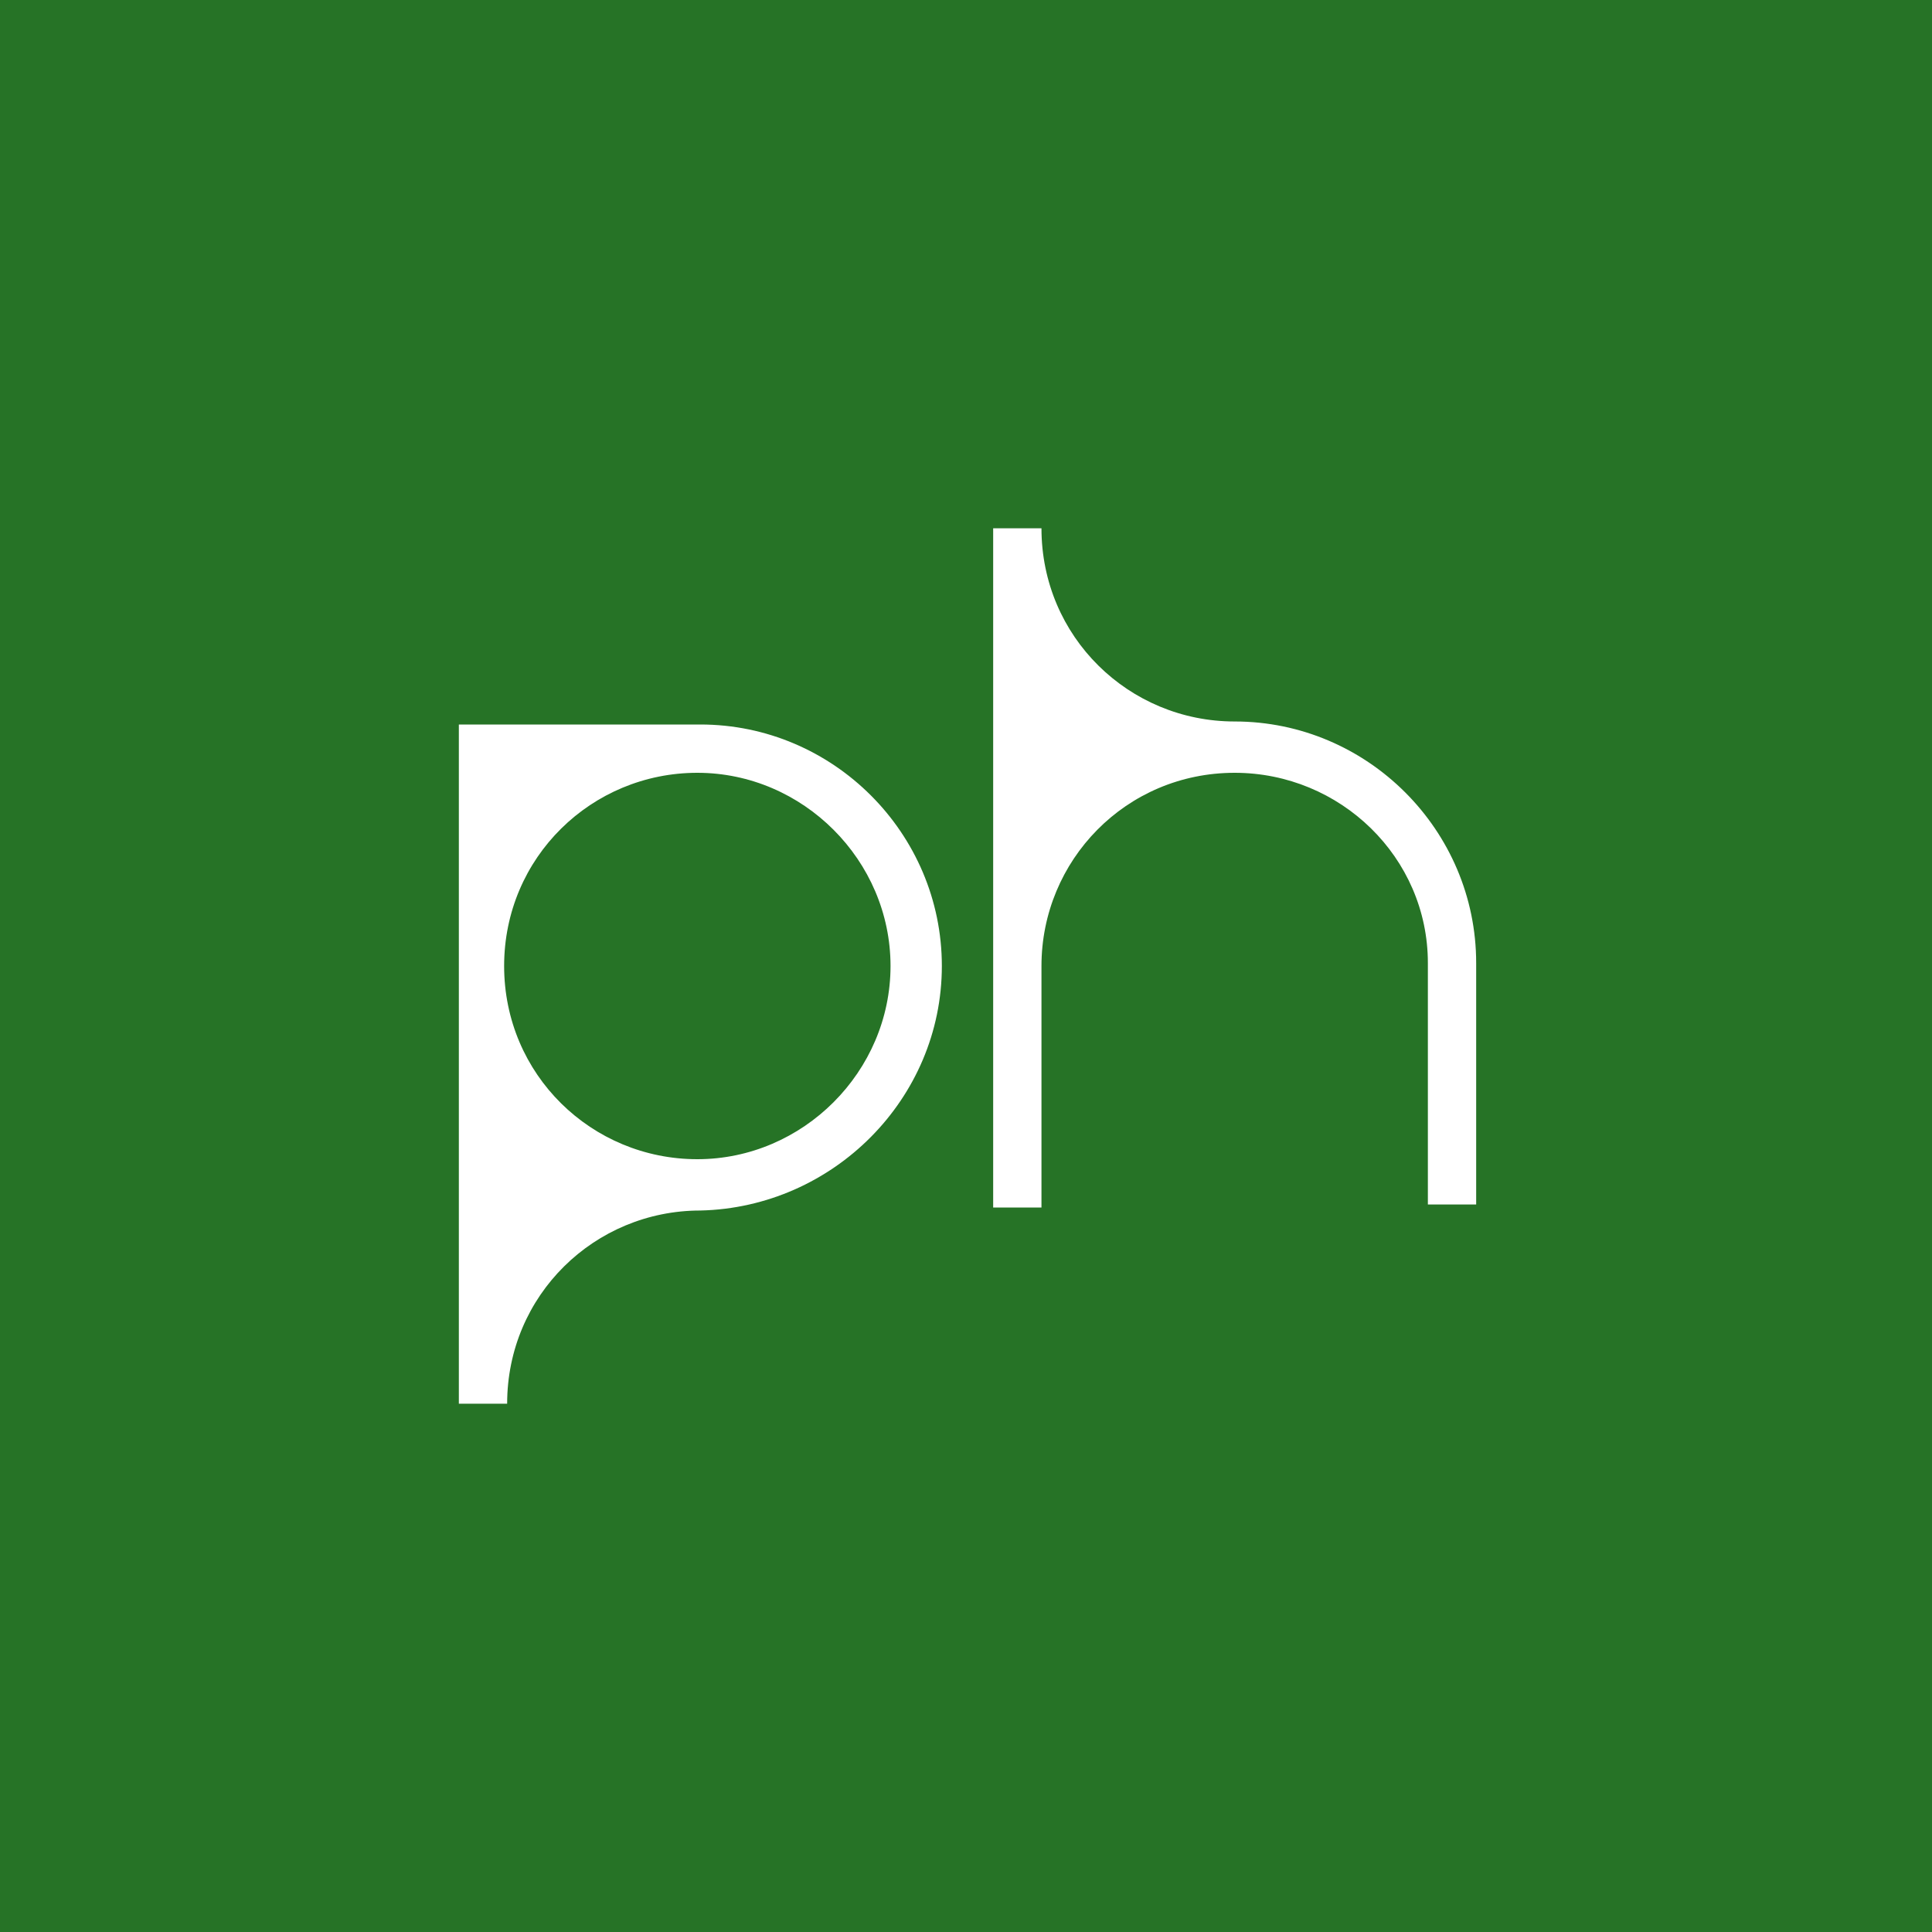<svg xmlns="http://www.w3.org/2000/svg" xml:space="preserve" style="enable-background:new 0 0 64 64" viewBox="0 0 64 64">
  <path d="M0 0h64v64H0V0z" style="fill:#267326"/>
  <path d="M40.9 25.6c-3.6 0-6.4 2.9-6.4 6.4v8h-1.6V17.5h1.6c0 3.6 2.9 6.4 6.4 6.4 4.4 0 8 3.6 8 8v8h-1.6v-8c0-3.5-2.9-6.3-6.4-6.3zM16.7 32c0-3.6 2.9-6.4 6.4-6.4s6.4 2.9 6.4 6.4-2.9 6.4-6.4 6.4-6.4-2.8-6.4-6.4zm14.5 0c0-4.4-3.6-8-8-8h-8v22.5h1.6c0-3.6 2.9-6.4 6.4-6.4 4.4-.1 8-3.7 8-8.1z" style="fill:#fff"/>
</svg>
